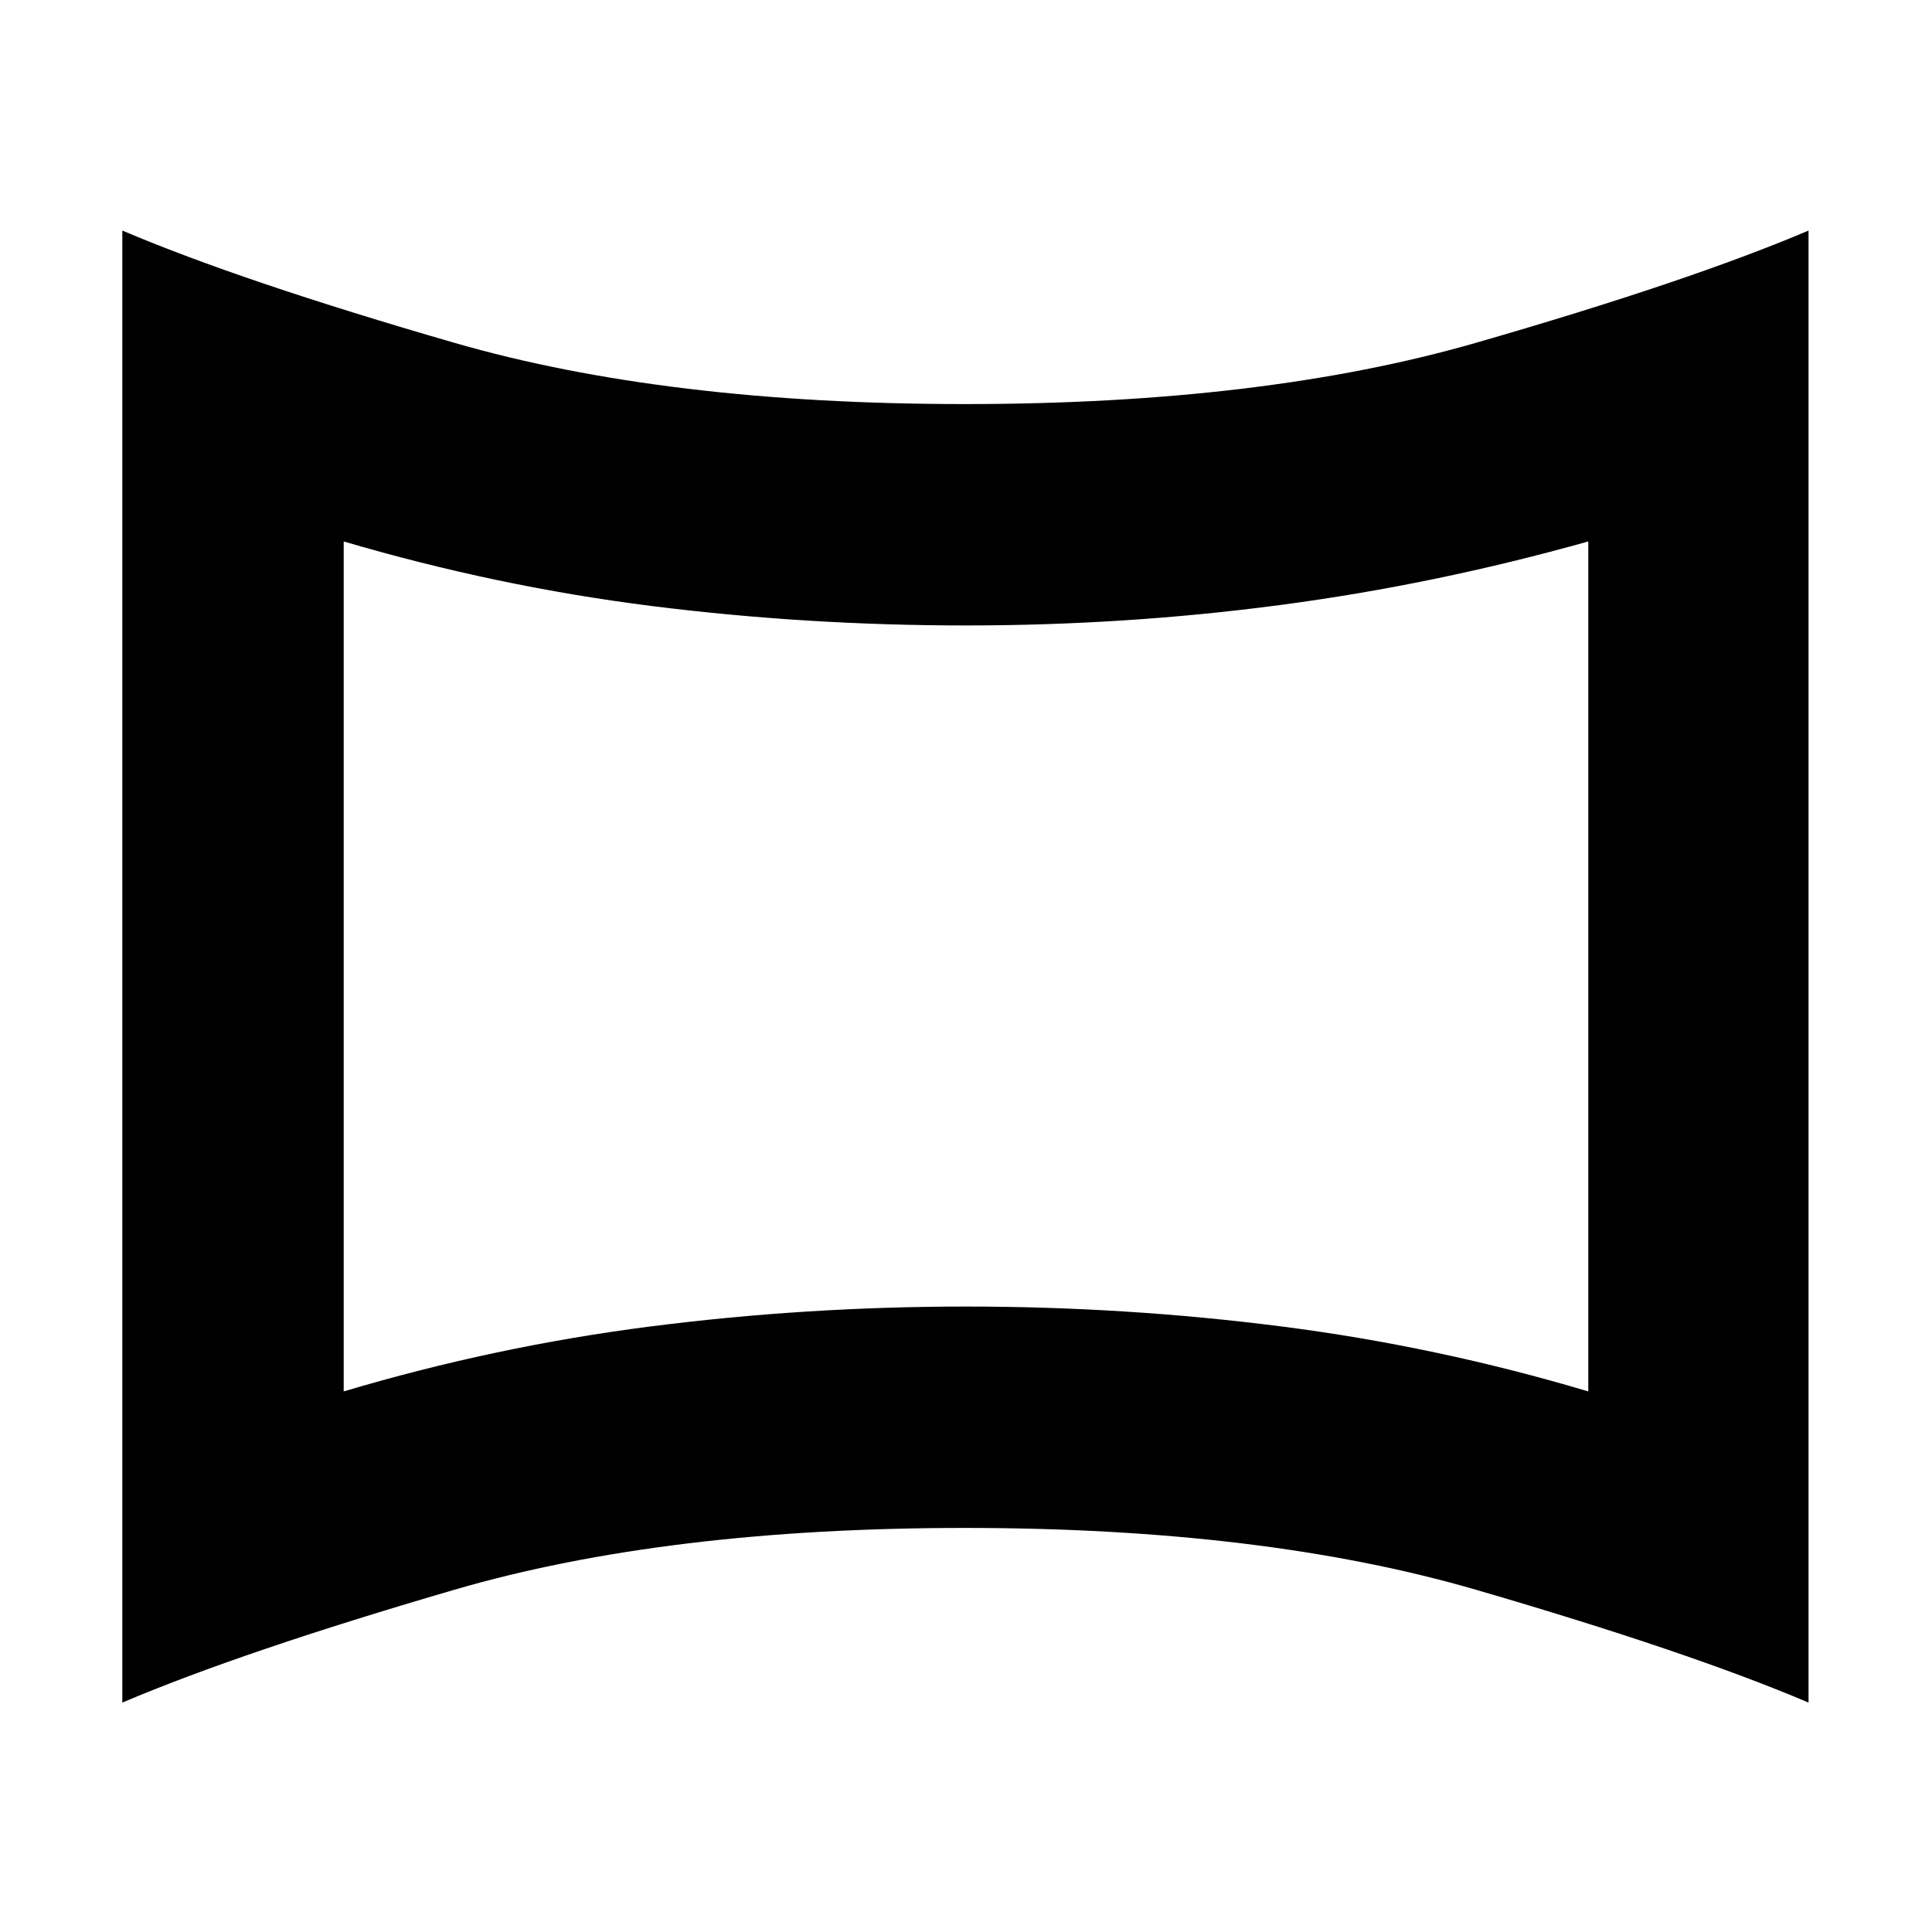 <svg xmlns="http://www.w3.org/2000/svg" height="20" viewBox="0 -960 960 960" width="20"><path d="M170.783-268.609q75.304-22.435 152.608-32.304 77.305-9.87 156.609-9.87t156.609 9.87q77.304 9.869 152.608 32.304v-422.347q-76.304 21.435-153.108 31.587Q559.304-649.217 480-649.217t-156.109-9.652q-76.804-9.652-153.108-32.087v422.347ZM480-480ZM60.782-113.999v-731.437q59.435 25.261 164.848 55.739 105.413 30.479 253.805 30.479 148.391 0 254.087-30.479 105.696-30.478 165.131-55.739v731.437q-59.435-25.261-165.131-56.022t-254.087-30.761q-148.392 0-253.805 30.761-105.413 30.761-164.848 56.022Z"/></svg>